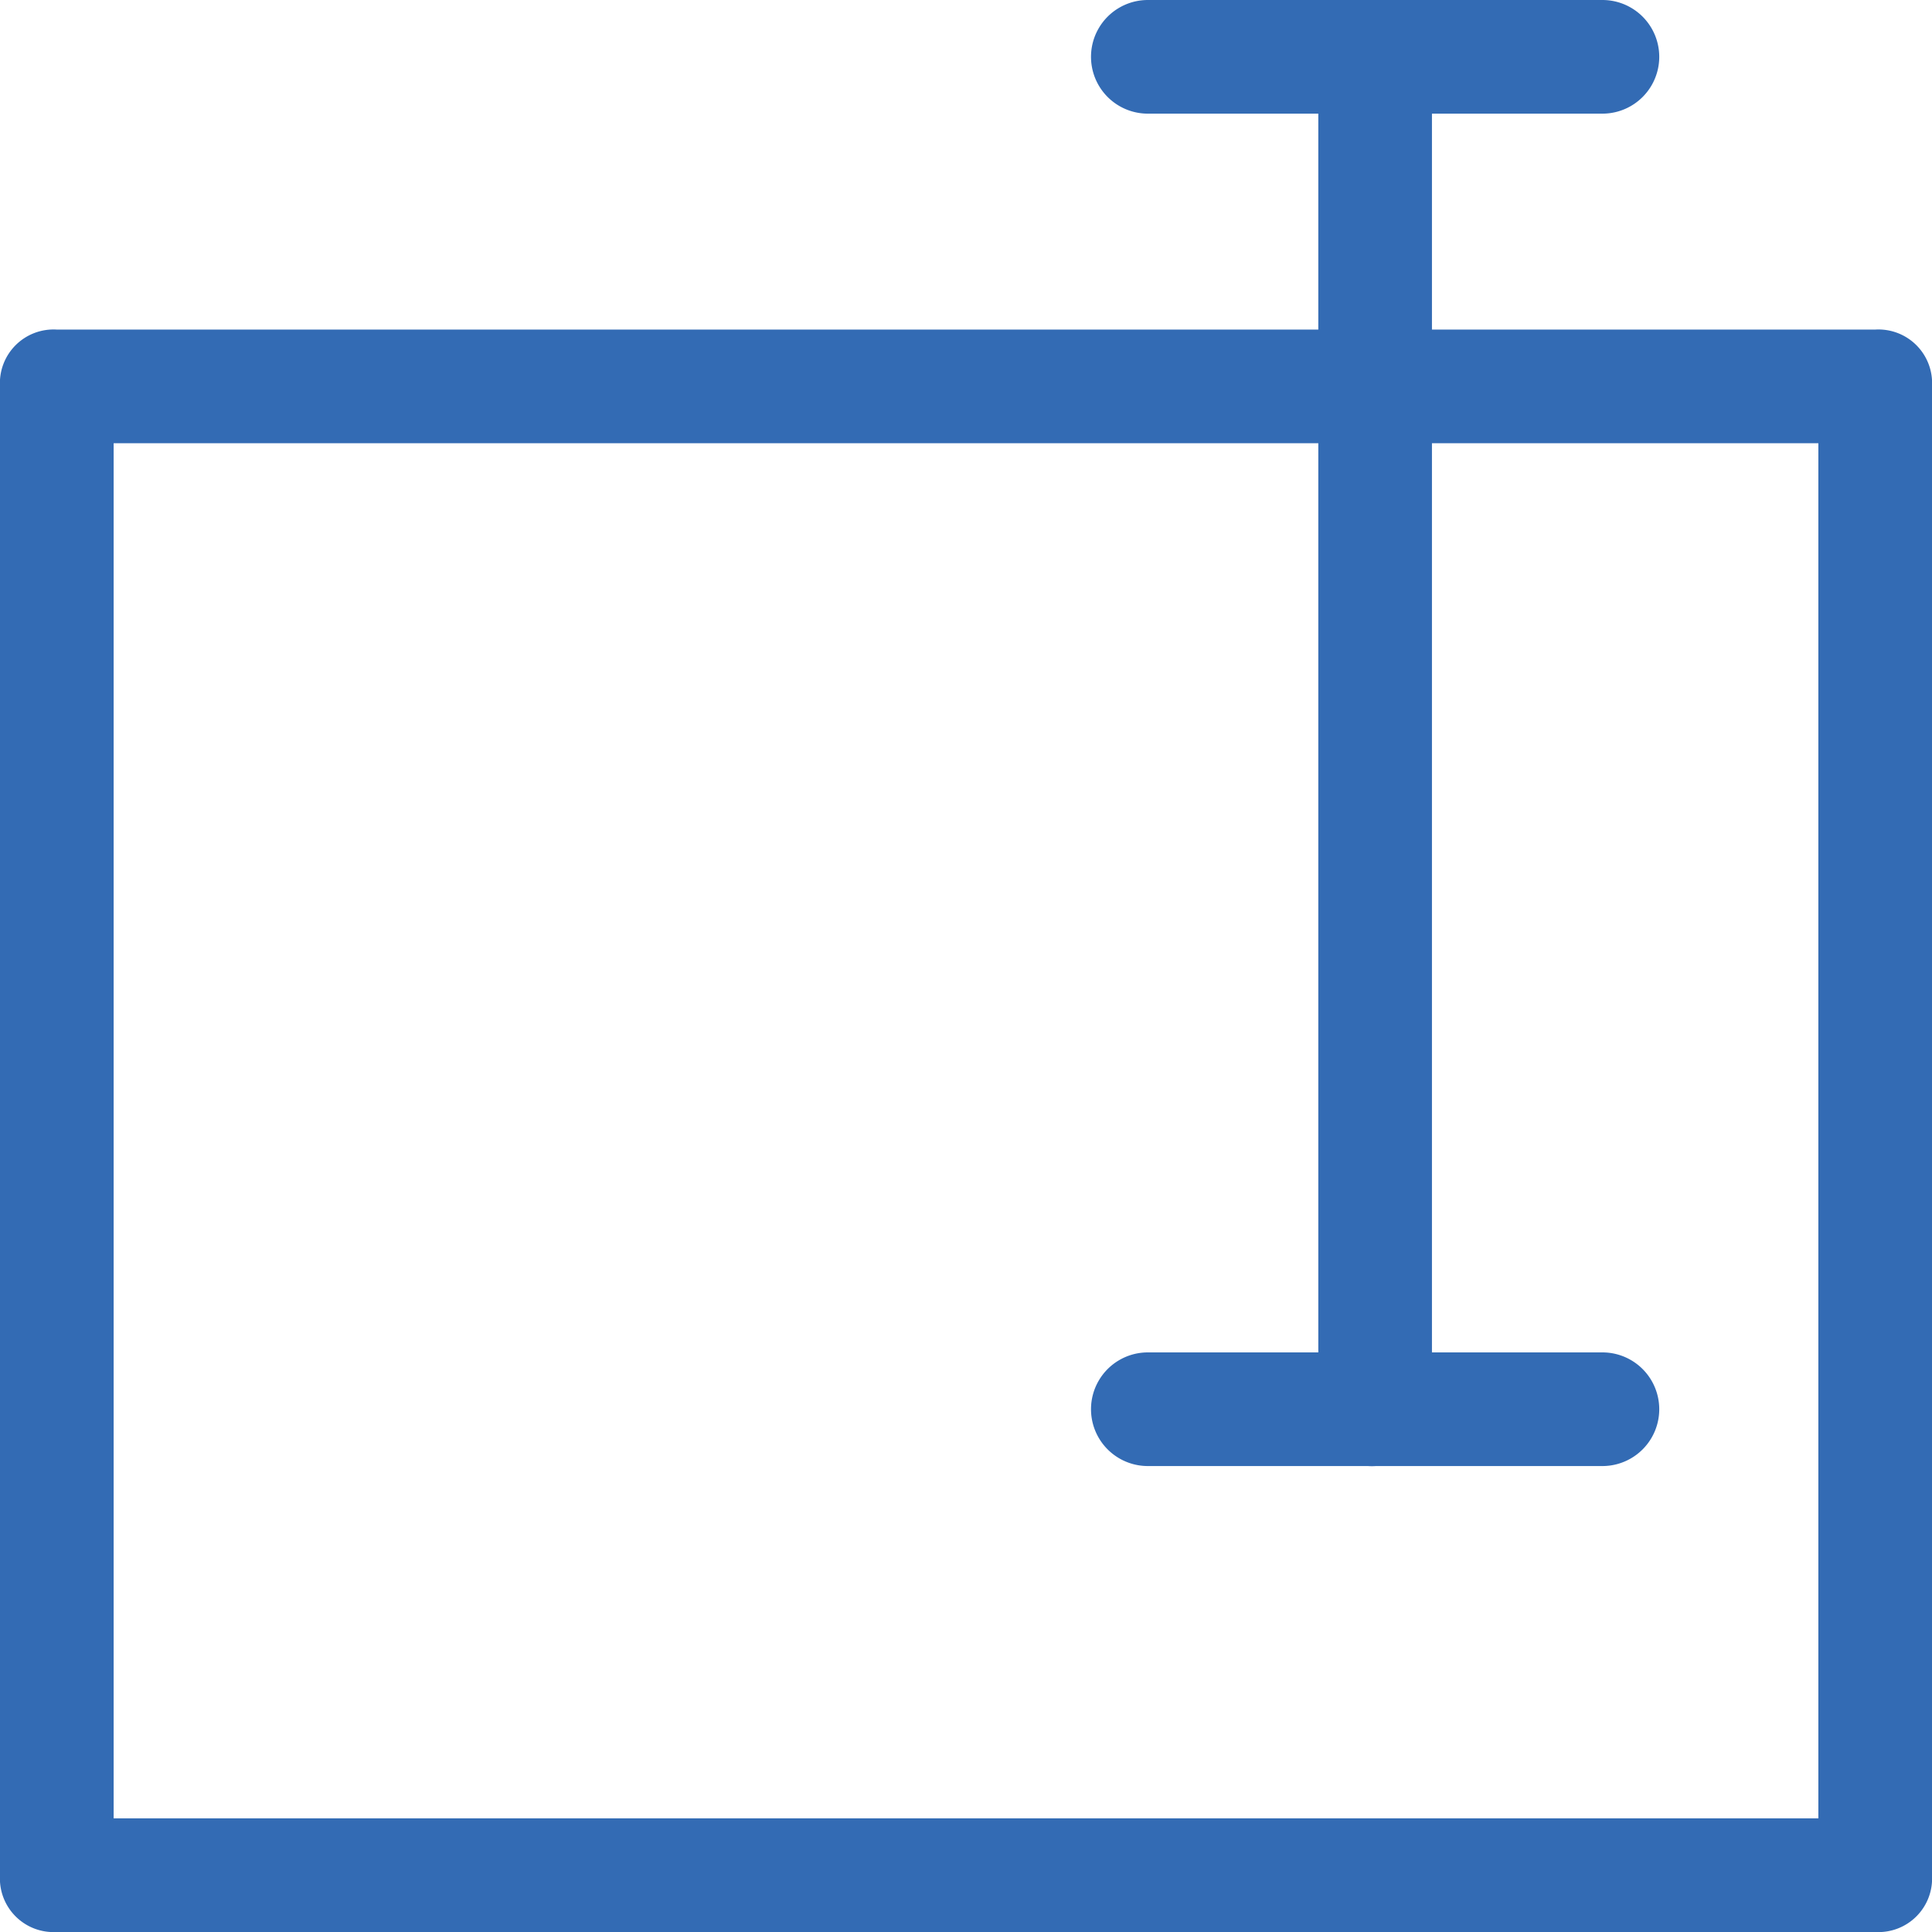 <svg xmlns="http://www.w3.org/2000/svg" viewBox="701 564.041 17 17"><defs><style>.a{fill:#336bb4;}</style></defs><g transform="translate(701 434.041)"><path class="a" d="M16.5,147H.5a.472.472,0,0,1-.5-.5V133.4a.472.472,0,0,1,.5-.5h16a.472.472,0,0,1,.5.5v13.1A.472.472,0,0,1,16.5,147ZM1,146H16V133.9H1Z"/><path class="a" d="M12.1,142.9a.472.472,0,0,1-.5-.5V130.5a.5.5,0,0,1,1,0v11.9A.536.536,0,0,1,12.1,142.9Z"/><path class="a" d="M14.1,131h-4a.5.5,0,1,1,0-1h4a.5.5,0,0,1,0,1Z"/><path class="a" d="M14.1,142.9h-4a.5.5,0,0,1,0-1h4a.5.5,0,0,1,0,1Z"/></g></svg>